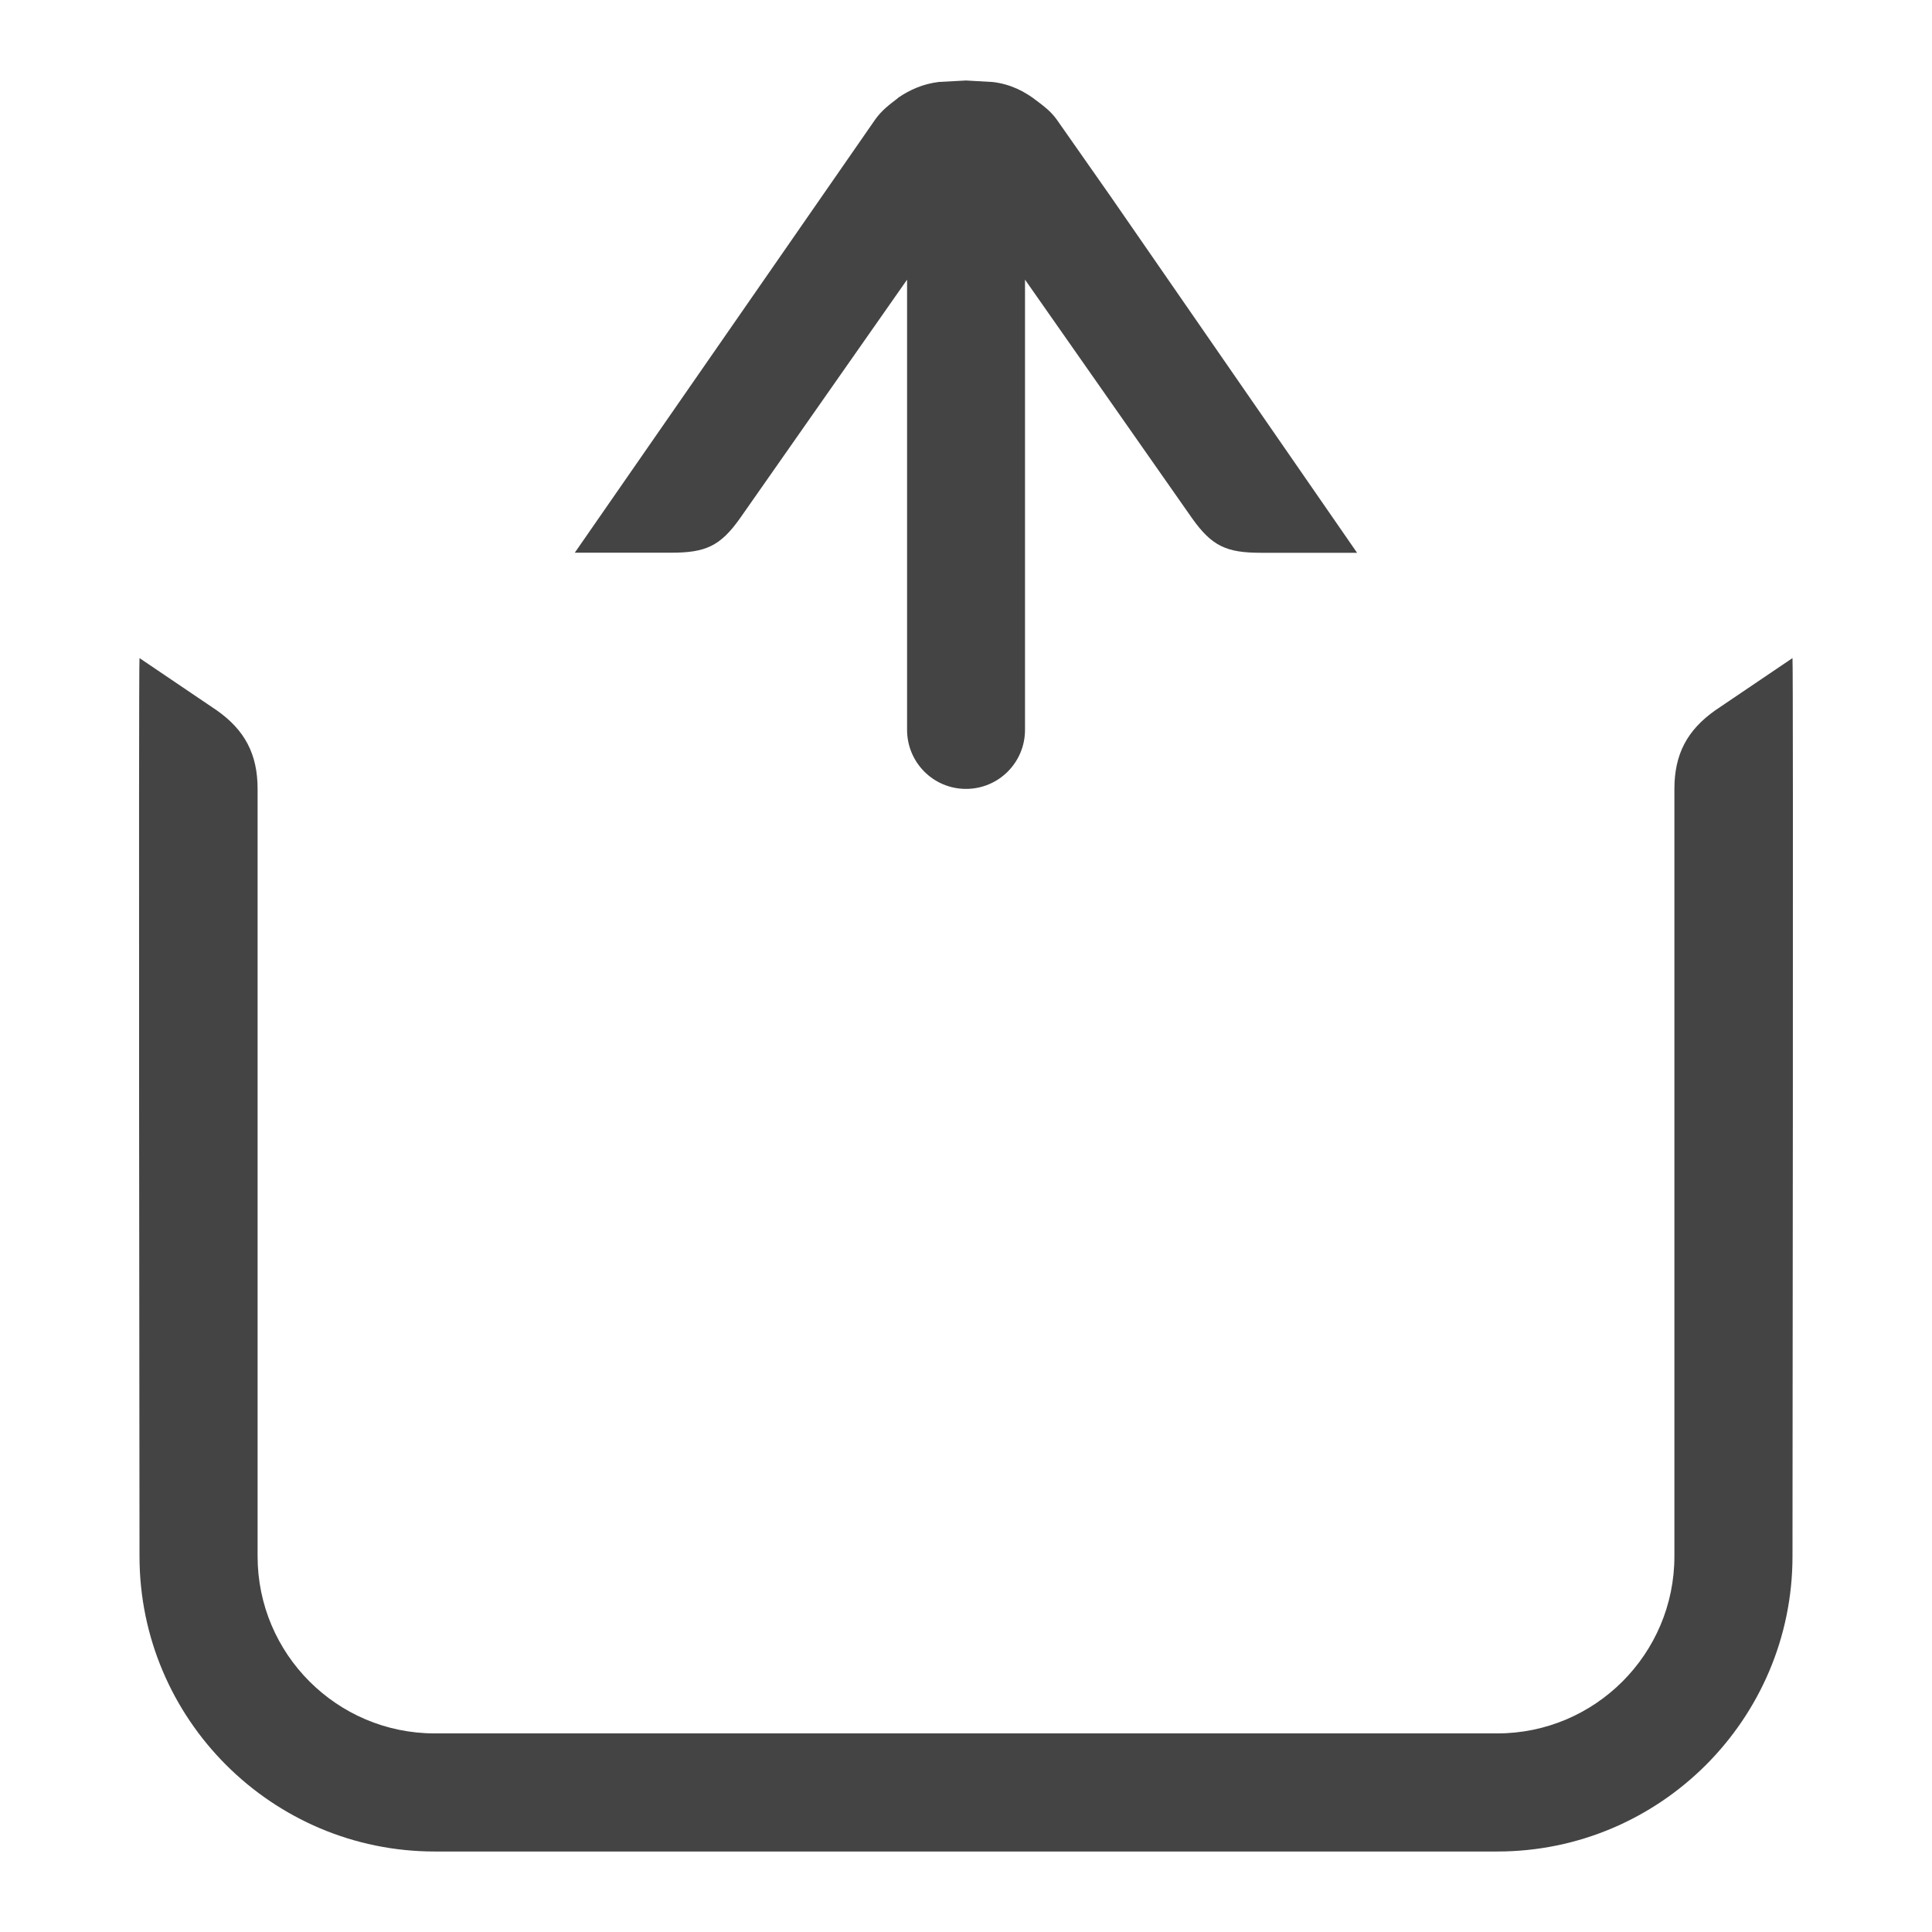<!-- Generated by IcoMoon.io -->
<svg version="1.1" xmlns="http://www.w3.org/2000/svg" width="24" height="24" viewBox="0 0 24 24">
<title>out</title>
<path fill="#444" d="M22.267 19.333c0 2.022-1.645 3.667-3.667 3.667h-13.2c-2.021 0-3.667-1.645-3.667-3.667 0 0-0.013-11.105 0-11.158l0.958 0.648c0.351 0.246 0.509 0.547 0.509 0.977v9.533c0 1.214 0.987 2.2 2.2 2.2h13.2c1.213 0 2.2-0.986 2.2-2.2v-9.533c0-0.43 0.158-0.73 0.509-0.977l0.958-0.648c0.012 0.053 0 11.158 0 11.158zM7.14 6.866h1.194c0.431 0 0.613-0.080 0.861-0.431l2.073-2.961v5.592c0 0.406 0.327 0.734 0.732 0.734s0.733-0.328 0.733-0.733v-5.593l2.074 2.962c0.249 0.351 0.43 0.431 0.859 0.431h1.192l-3.057-4.42-0.674-0.962c-0.075-0.104-0.159-0.165-0.243-0.229-0.16-0.125-0.335-0.211-0.55-0.237l-0.334-0.019-0.337 0.018c-0.196 0.024-0.359 0.096-0.509 0.198l0.001 0.002c-0.099 0.077-0.199 0.147-0.286 0.271l-3.729 5.377z"></path>
</svg>
